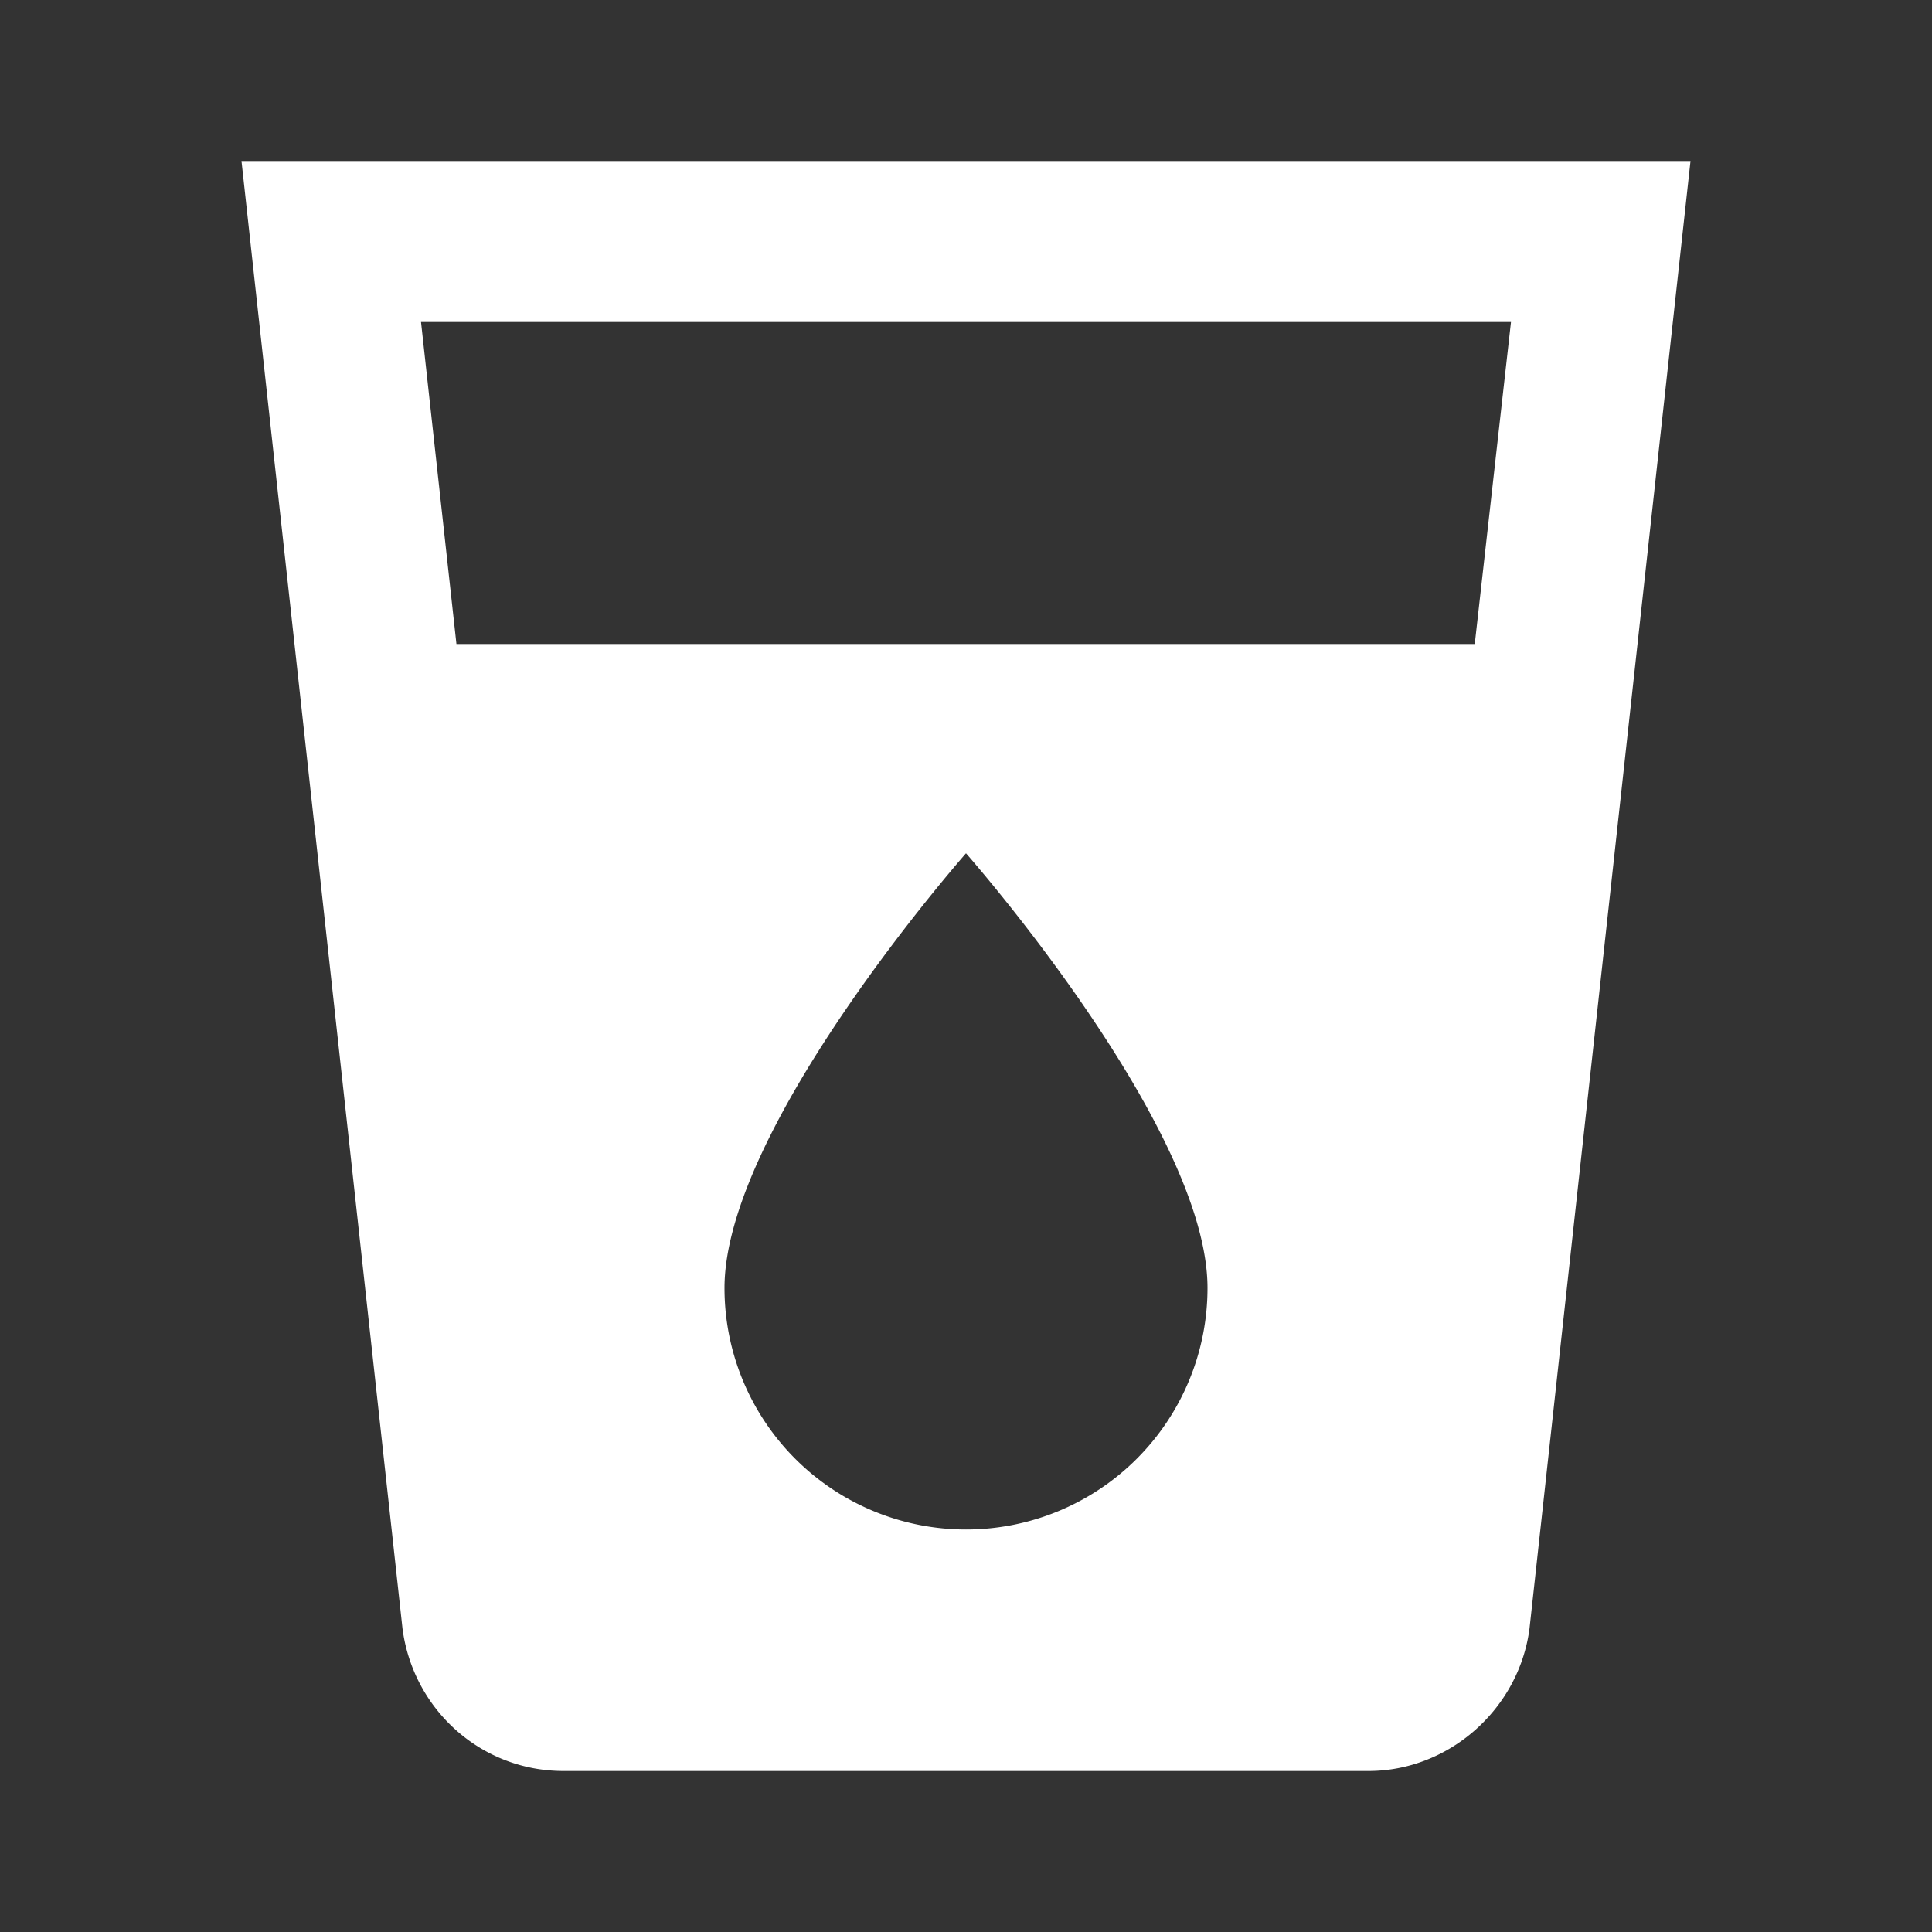 <svg xmlns="http://www.w3.org/2000/svg" fill="white" id="mdi-cup-water" viewBox="0 0 24 24"><rect x="0" y="0" width="24" height="24" fill="#333333" stroke="none"/><path d="M18.32,8H5.67L5.23,4H18.77M12,19A3,3 0 0,1 9,16C9,14 12,10.6 12,10.6C12,10.6 15,14 15,16A3,3 0 0,1 12,19M3,2L5,20.23C5.13,21.23 5.97,22 7,22H17C18,22 18.87,21.23 19,20.23L21,2H3Z" /></svg>
